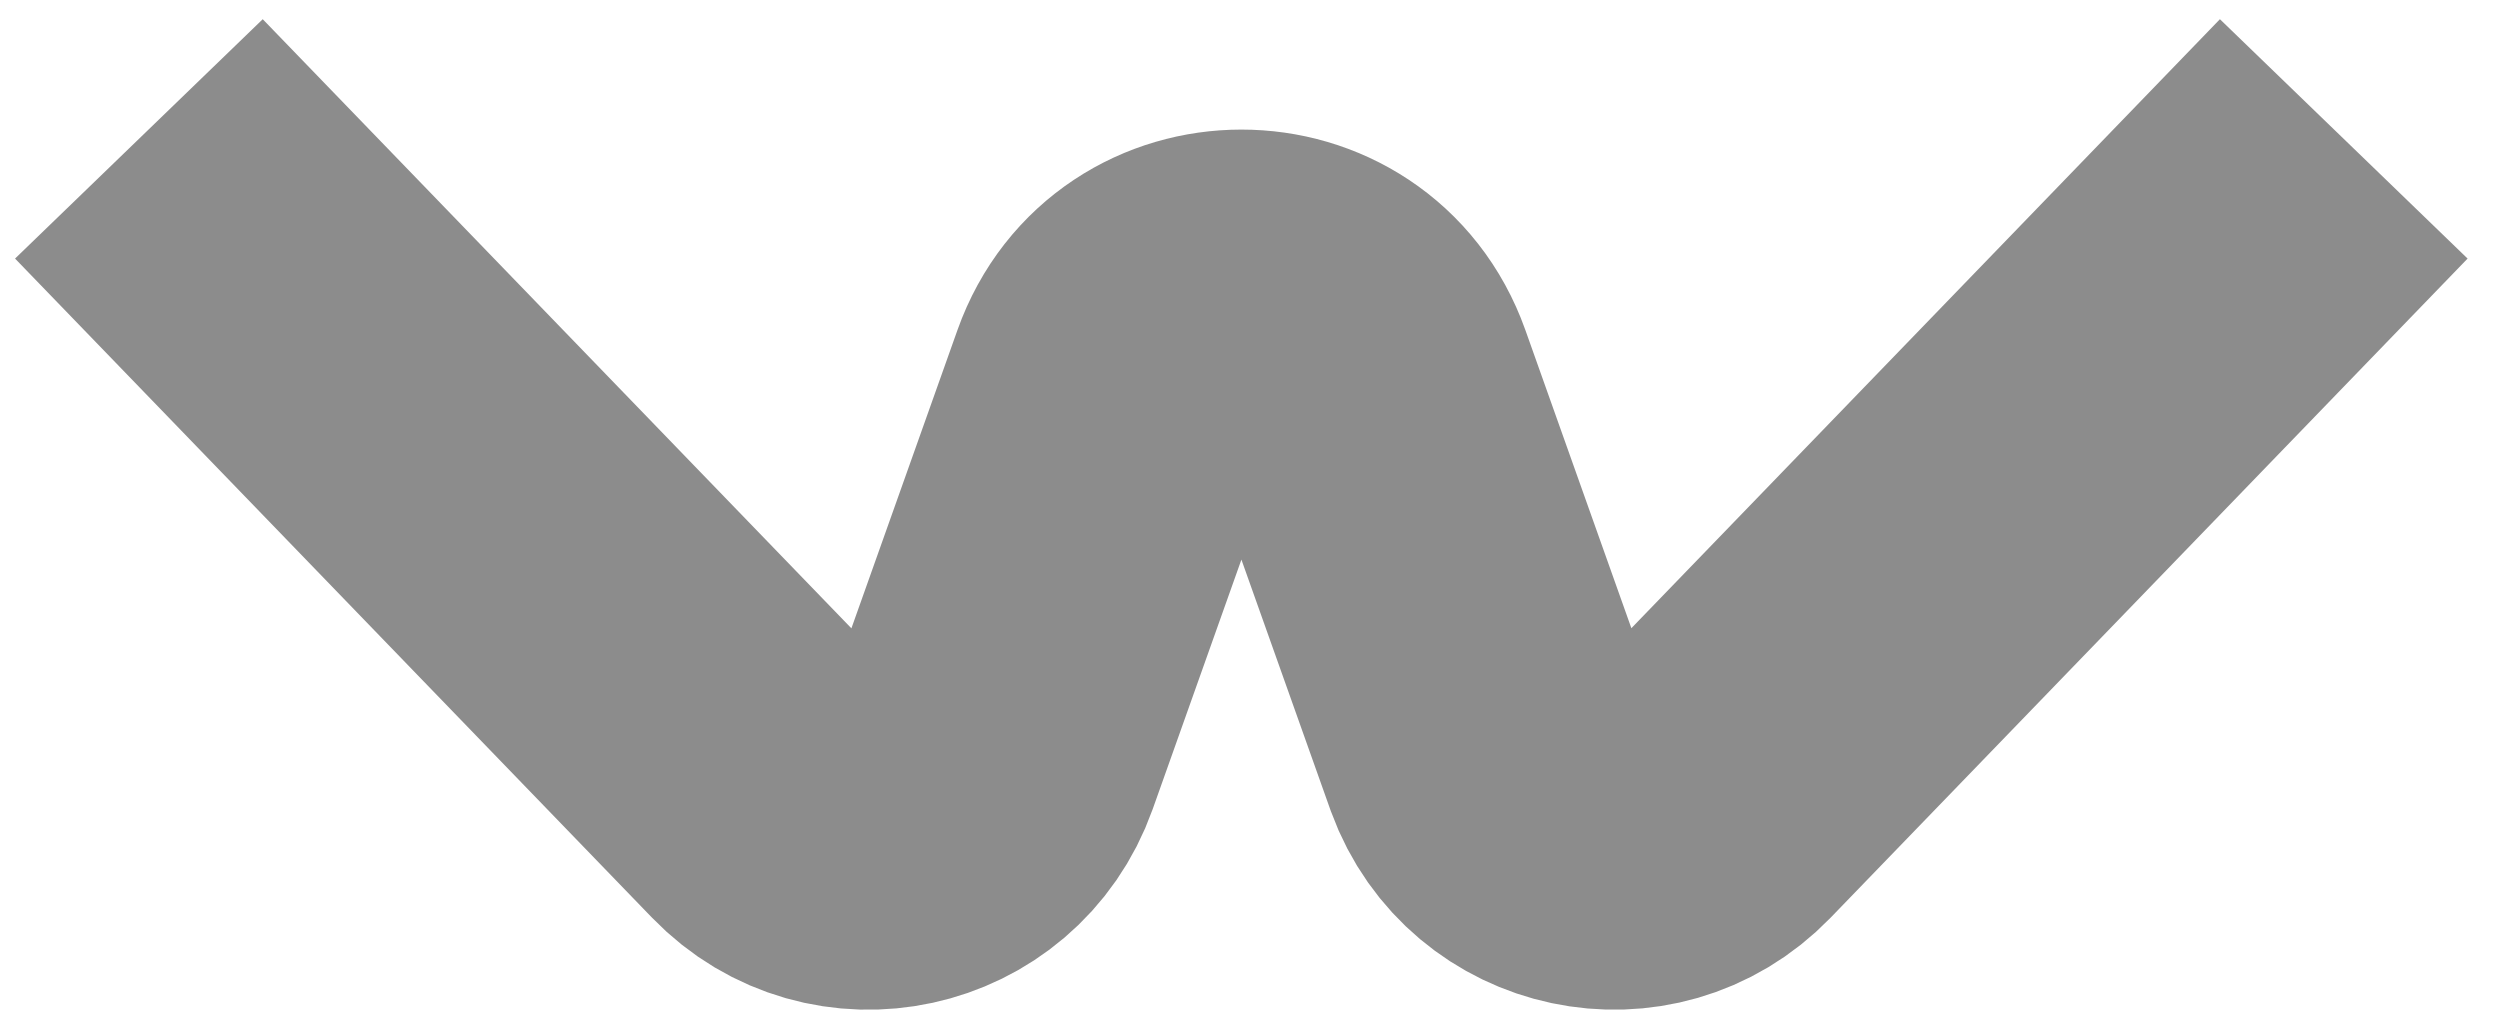 <svg preserveAspectRatio="none" width="100%" height="100%" overflow="visible" style="display: block;" viewBox="0 0 54 22" fill="none" xmlns="http://www.w3.org/2000/svg">
<path id="Vector" d="M3 3L16.76 17.238C18.198 18.726 20.699 18.184 21.392 16.234L24.187 8.373C25.066 5.901 28.563 5.901 29.442 8.373L32.247 16.262C32.951 18.189 35.434 18.718 36.865 17.238L50.625 3" stroke="#8C8C8C" stroke-width="7.44" stroke-miterlimit="10"/>
</svg>
